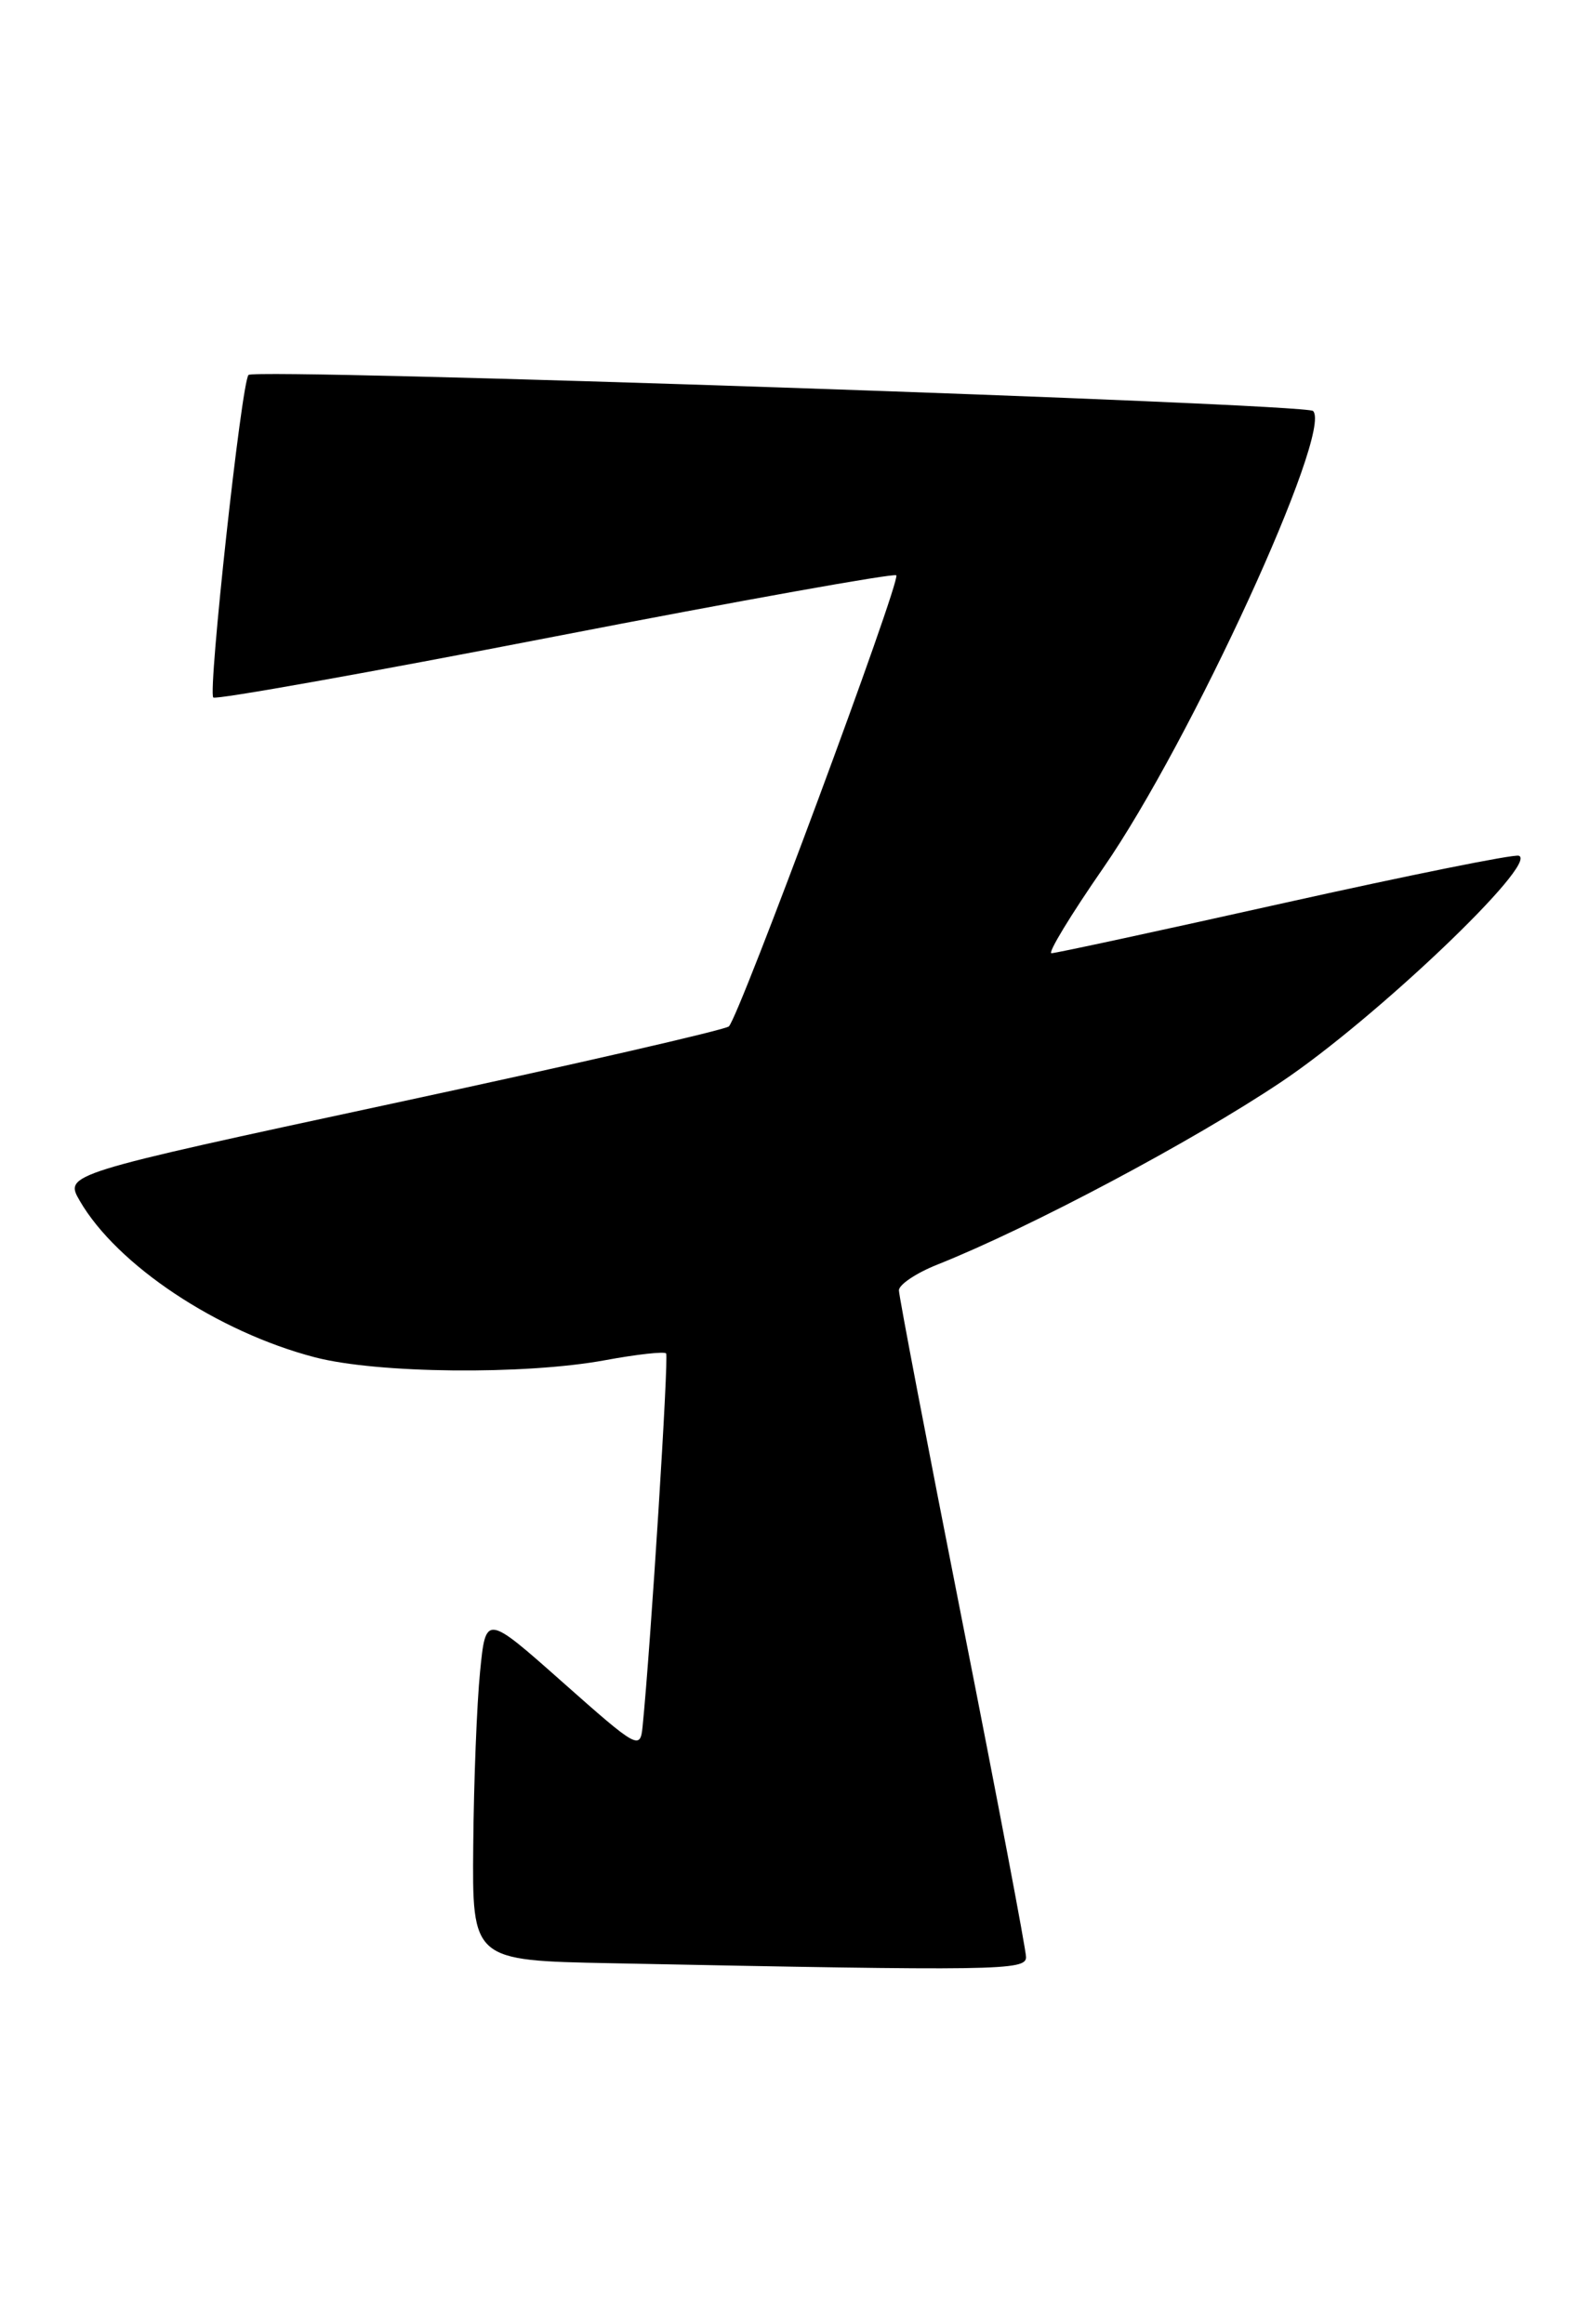 <?xml version="1.0" encoding="UTF-8" standalone="no"?>
<!DOCTYPE svg PUBLIC "-//W3C//DTD SVG 1.1//EN" "http://www.w3.org/Graphics/SVG/1.1/DTD/svg11.dtd" >
<svg xmlns="http://www.w3.org/2000/svg" xmlns:xlink="http://www.w3.org/1999/xlink" version="1.1" viewBox="0 0 175 256">
 <g >
 <path fill="currentColor"
d=" M 113.00 215.58 C 113.00 214.79 109.85 198.20 106.00 178.71 C 102.15 159.22 99.00 142.76 99.00 142.13 C 99.00 141.50 100.91 140.22 103.25 139.29 C 113.42 135.24 131.31 125.74 141.10 119.18 C 151.43 112.27 169.54 95.01 167.27 94.26 C 166.72 94.07 155.10 96.42 141.44 99.46 C 127.78 102.51 116.25 105.00 115.80 105.00 C 115.36 105.00 117.93 100.77 121.51 95.60 C 131.13 81.71 146.83 47.49 144.61 45.27 C 143.77 44.44 28.15 40.52 27.37 41.30 C 26.60 42.06 22.88 76.21 23.49 76.83 C 23.76 77.10 40.69 74.08 61.11 70.11 C 81.53 66.15 98.45 63.12 98.71 63.37 C 99.25 63.92 81.40 112.03 80.27 113.06 C 79.85 113.44 63.21 117.26 43.29 121.54 C 7.08 129.33 7.08 129.33 8.79 132.28 C 12.90 139.36 23.95 146.71 34.69 149.51 C 41.56 151.30 57.77 151.46 66.63 149.83 C 70.13 149.18 73.16 148.85 73.36 149.08 C 73.67 149.43 71.66 181.32 70.77 190.18 C 70.51 192.78 70.22 192.62 62.00 185.33 C 53.50 177.79 53.50 177.79 52.87 184.15 C 52.52 187.64 52.18 196.23 52.12 203.22 C 52.00 215.95 52.00 215.95 67.25 216.25 C 110.06 217.11 113.00 217.06 113.00 215.58 Z "/>
</g>
</svg>